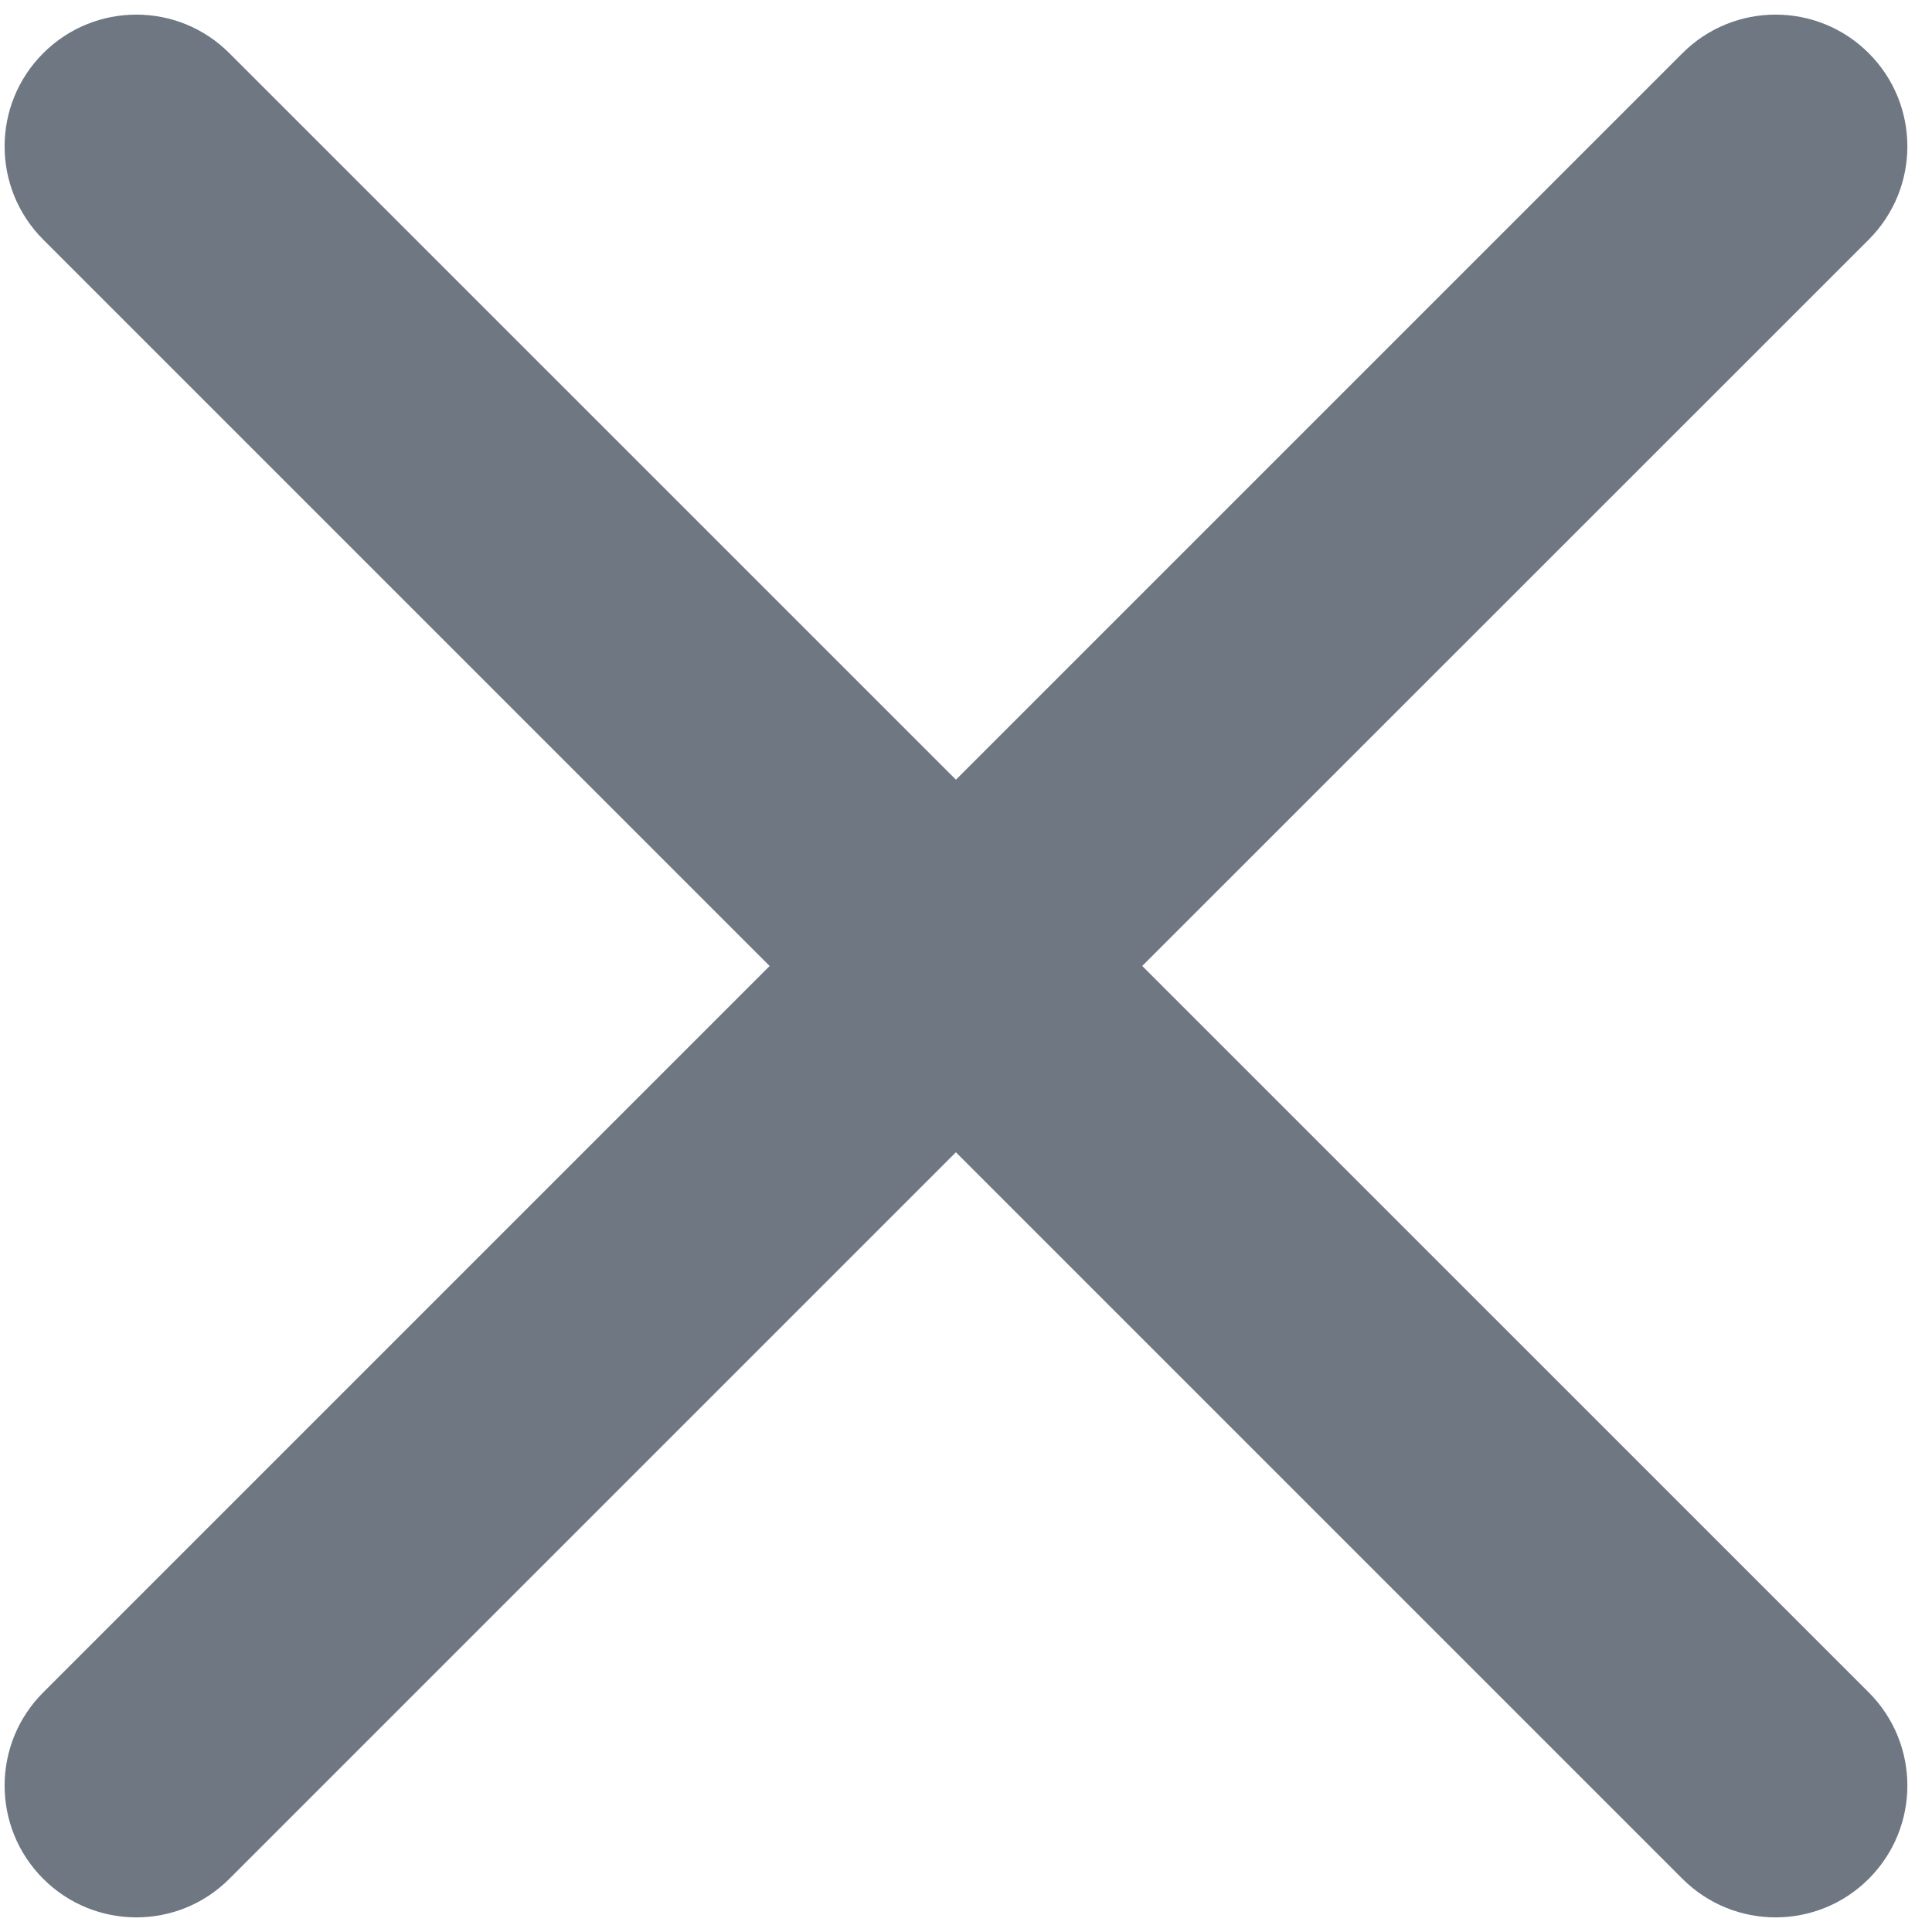 <svg width="11" height="11" viewBox="0 0 11 11" fill="none" xmlns="http://www.w3.org/2000/svg">
<path d="M1.306 0.303C1.014 0.01 0.539 0.01 0.246 0.303C-0.047 0.596 -0.047 1.071 0.246 1.364L1.306 0.303ZM9.579 10.697C9.872 10.99 10.347 10.99 10.64 10.697C10.933 10.404 10.933 9.929 10.64 9.636L9.579 10.697ZM0.246 9.636C-0.047 9.929 -0.047 10.404 0.246 10.697C0.539 10.99 1.014 10.99 1.306 10.697L0.246 9.636ZM10.64 1.364C10.933 1.071 10.933 0.596 10.64 0.303C10.347 0.01 9.872 0.01 9.579 0.303L10.64 1.364ZM5.443 5.5L4.912 4.97L5.443 5.5ZM0.246 1.364L9.579 10.697L10.64 9.636L1.306 0.303L0.246 1.364ZM1.306 10.697L5.973 6.03L4.912 4.97L0.246 9.636L1.306 10.697ZM5.973 6.03L10.64 1.364L9.579 0.303L4.912 4.97L5.973 6.03Z" fill="#6F7782"/>
</svg>
